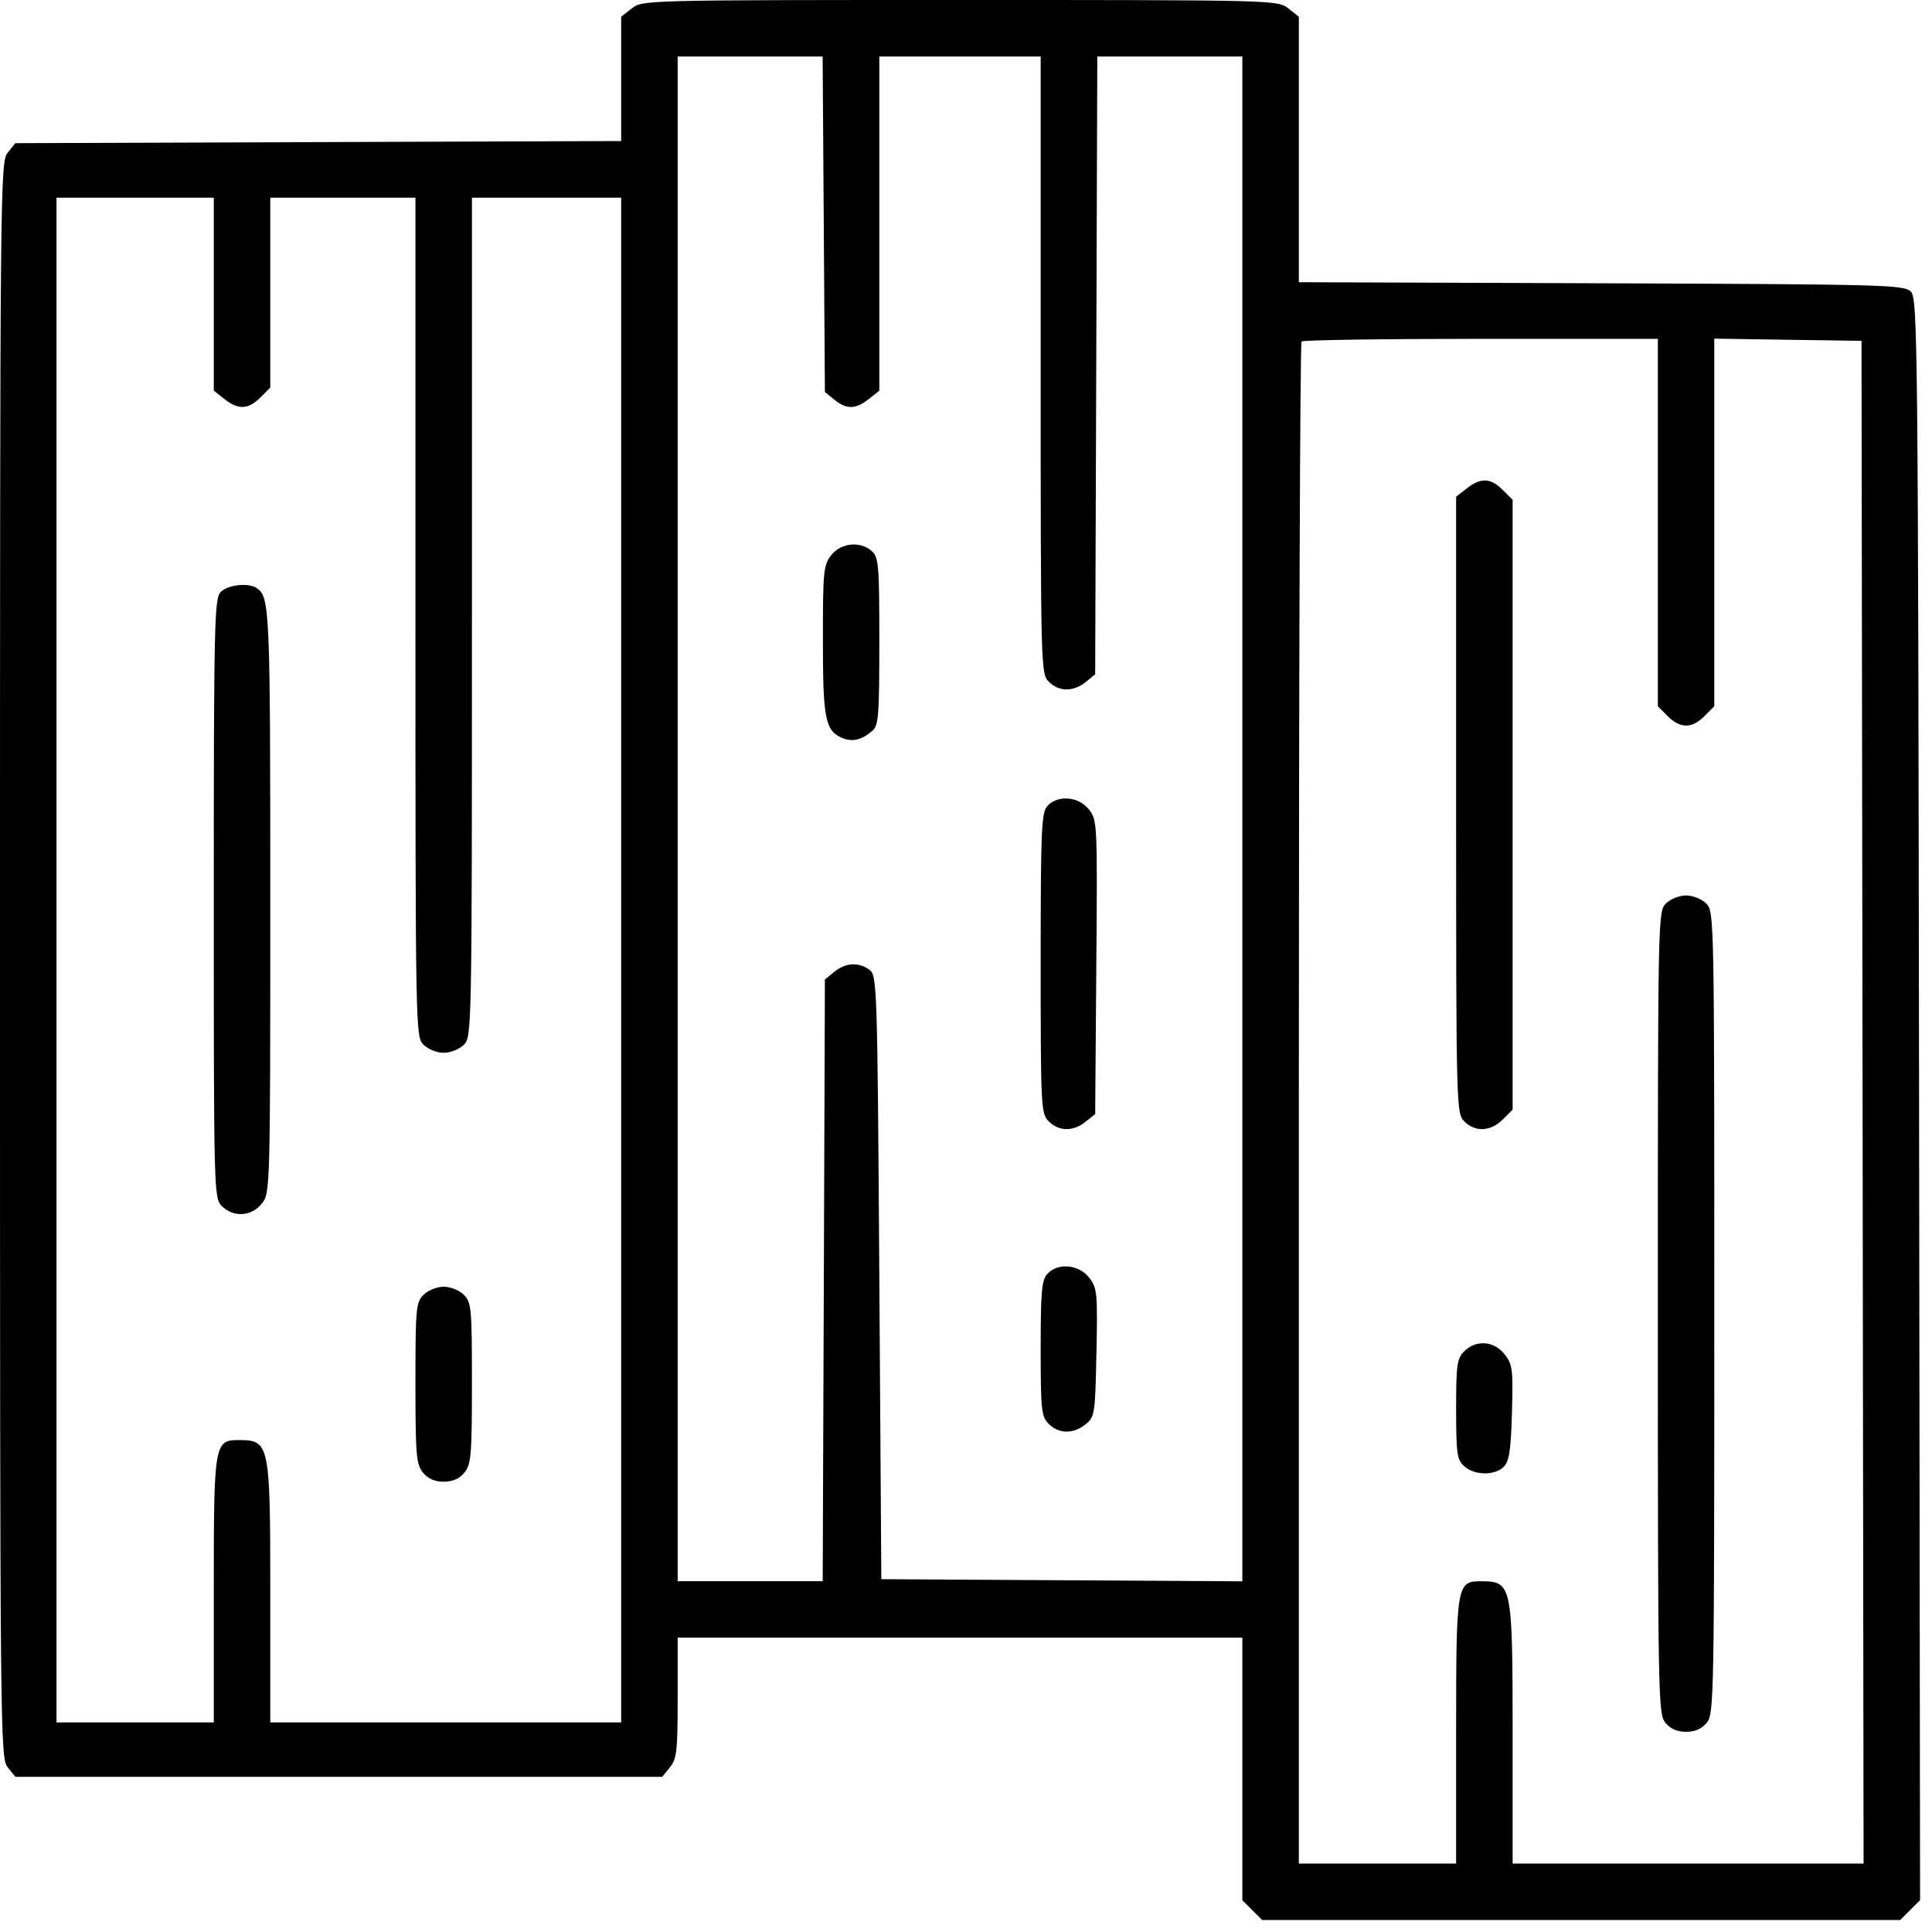 <svg width="29" height="29" viewBox="0 0 29 29" fill="none" xmlns="http://www.w3.org/2000/svg">
<path fill-rule="evenodd" clip-rule="evenodd" d="M9.484 0.126L9.324 0.251V1.184V2.117L4.778 2.133L0.231 2.149L0.116 2.292C0.003 2.432 0 2.711 0 14.41C0 26.11 0.003 26.388 0.116 26.528L0.231 26.671H5.086H9.94L10.056 26.528C10.159 26.401 10.172 26.281 10.172 25.483V24.582H14.41H18.648V26.552V28.523L18.797 28.672L18.946 28.82H23.734H28.523L28.672 28.671L28.821 28.522L28.806 16.503C28.791 5.059 28.785 4.48 28.682 4.377C28.58 4.275 28.299 4.268 24.035 4.252L19.496 4.236V2.244V0.251L19.337 0.126C19.178 0.001 19.141 0 14.41 0C9.679 0 9.642 0.001 9.484 0.126ZM12.365 3.366L12.382 5.884L12.525 6C12.709 6.148 12.841 6.146 13.04 5.99L13.199 5.864V3.356V0.848H14.41H15.621V5.479C15.621 10.031 15.623 10.113 15.742 10.232C15.895 10.385 16.111 10.387 16.296 10.238L16.439 10.122L16.455 5.485L16.471 0.848H17.56H18.648V12.292V23.736L15.939 23.72L13.229 23.704L13.199 19.173C13.17 14.777 13.165 14.64 13.051 14.557C12.889 14.438 12.694 14.449 12.525 14.586L12.382 14.702L12.366 19.218L12.349 23.734H11.261H10.172V12.291V0.848H11.26H12.348L12.365 3.366ZM3.209 4.415V5.864L3.369 5.99C3.578 6.155 3.726 6.148 3.908 5.967L4.057 5.818V4.392V2.967H5.146H6.236V9.264C6.236 15.48 6.238 15.562 6.357 15.682C6.425 15.749 6.559 15.803 6.66 15.803C6.761 15.803 6.896 15.749 6.963 15.682C7.082 15.562 7.084 15.48 7.084 9.264V2.967H8.204H9.324V14.41V25.854H6.69H4.057V23.912C4.057 21.67 4.046 21.618 3.591 21.616C3.216 21.614 3.209 21.654 3.209 23.869V25.854H2.028H0.848V14.41V2.967H2.028H3.209V4.415ZM24.885 7.844V10.601L25.033 10.75C25.222 10.938 25.395 10.938 25.584 10.75L25.732 10.601V7.842V5.083L26.837 5.1L27.942 5.116L27.958 16.544L27.973 27.973H25.339H22.705V26.031C22.705 23.789 22.695 23.738 22.239 23.735C21.864 23.733 21.857 23.773 21.857 25.988V27.973H20.677H19.496V16.57C19.496 10.298 19.514 5.148 19.537 5.126C19.559 5.104 20.771 5.086 22.231 5.086H24.885V7.844ZM22.017 7.331L21.857 7.456V12.084C21.857 16.63 21.86 16.713 21.979 16.832C22.142 16.996 22.376 16.985 22.556 16.805L22.705 16.656V12.079V7.502L22.556 7.354C22.375 7.172 22.227 7.166 22.017 7.331ZM12.477 8.333C12.361 8.482 12.352 8.572 12.352 9.602C12.352 10.78 12.386 10.96 12.63 11.072C12.787 11.143 12.928 11.112 13.093 10.971C13.188 10.889 13.199 10.745 13.199 9.627C13.199 8.49 13.189 8.365 13.088 8.274C12.916 8.118 12.624 8.146 12.477 8.333ZM3.309 8.89C3.218 8.991 3.209 9.398 3.209 13.492C3.209 17.902 3.211 17.985 3.33 18.104C3.504 18.278 3.778 18.26 3.931 18.065C4.055 17.907 4.057 17.865 4.057 13.52C4.057 9.122 4.05 8.958 3.851 8.826C3.725 8.741 3.41 8.779 3.309 8.89ZM15.721 12.099C15.632 12.198 15.621 12.451 15.621 14.46C15.621 16.63 15.626 16.715 15.742 16.832C15.895 16.985 16.111 16.987 16.296 16.837L16.439 16.722L16.456 14.517C16.473 12.354 16.471 12.31 16.345 12.15C16.191 11.954 15.876 11.928 15.721 12.099ZM25.006 13.562C24.886 13.682 24.885 13.764 24.885 19.701C24.885 25.459 24.89 25.725 24.996 25.857C25.072 25.95 25.173 25.995 25.309 25.995C25.444 25.995 25.545 25.95 25.621 25.857C25.728 25.725 25.732 25.459 25.732 19.701C25.732 13.764 25.731 13.682 25.611 13.562C25.544 13.495 25.41 13.441 25.309 13.441C25.208 13.441 25.073 13.495 25.006 13.562ZM15.721 19.122C15.636 19.216 15.621 19.388 15.621 20.243C15.621 21.171 15.631 21.262 15.742 21.373C15.895 21.526 16.111 21.528 16.296 21.379C16.433 21.267 16.439 21.228 16.458 20.302C16.476 19.396 16.469 19.331 16.347 19.176C16.191 18.978 15.877 18.951 15.721 19.122ZM6.357 19.436C6.244 19.549 6.236 19.637 6.236 20.761C6.236 21.841 6.248 21.979 6.348 22.103C6.423 22.196 6.525 22.241 6.66 22.241C6.796 22.241 6.897 22.196 6.972 22.103C7.072 21.979 7.084 21.841 7.084 20.761C7.084 19.637 7.076 19.549 6.963 19.436C6.896 19.368 6.761 19.314 6.66 19.314C6.559 19.314 6.425 19.368 6.357 19.436ZM21.979 20.283C21.87 20.391 21.857 20.485 21.857 21.152C21.857 21.824 21.87 21.91 21.979 22.009C22.133 22.148 22.436 22.152 22.572 22.017C22.654 21.934 22.679 21.774 22.695 21.204C22.713 20.552 22.704 20.48 22.584 20.328C22.426 20.126 22.155 20.107 21.979 20.283Z" fill="black"/>
</svg>
